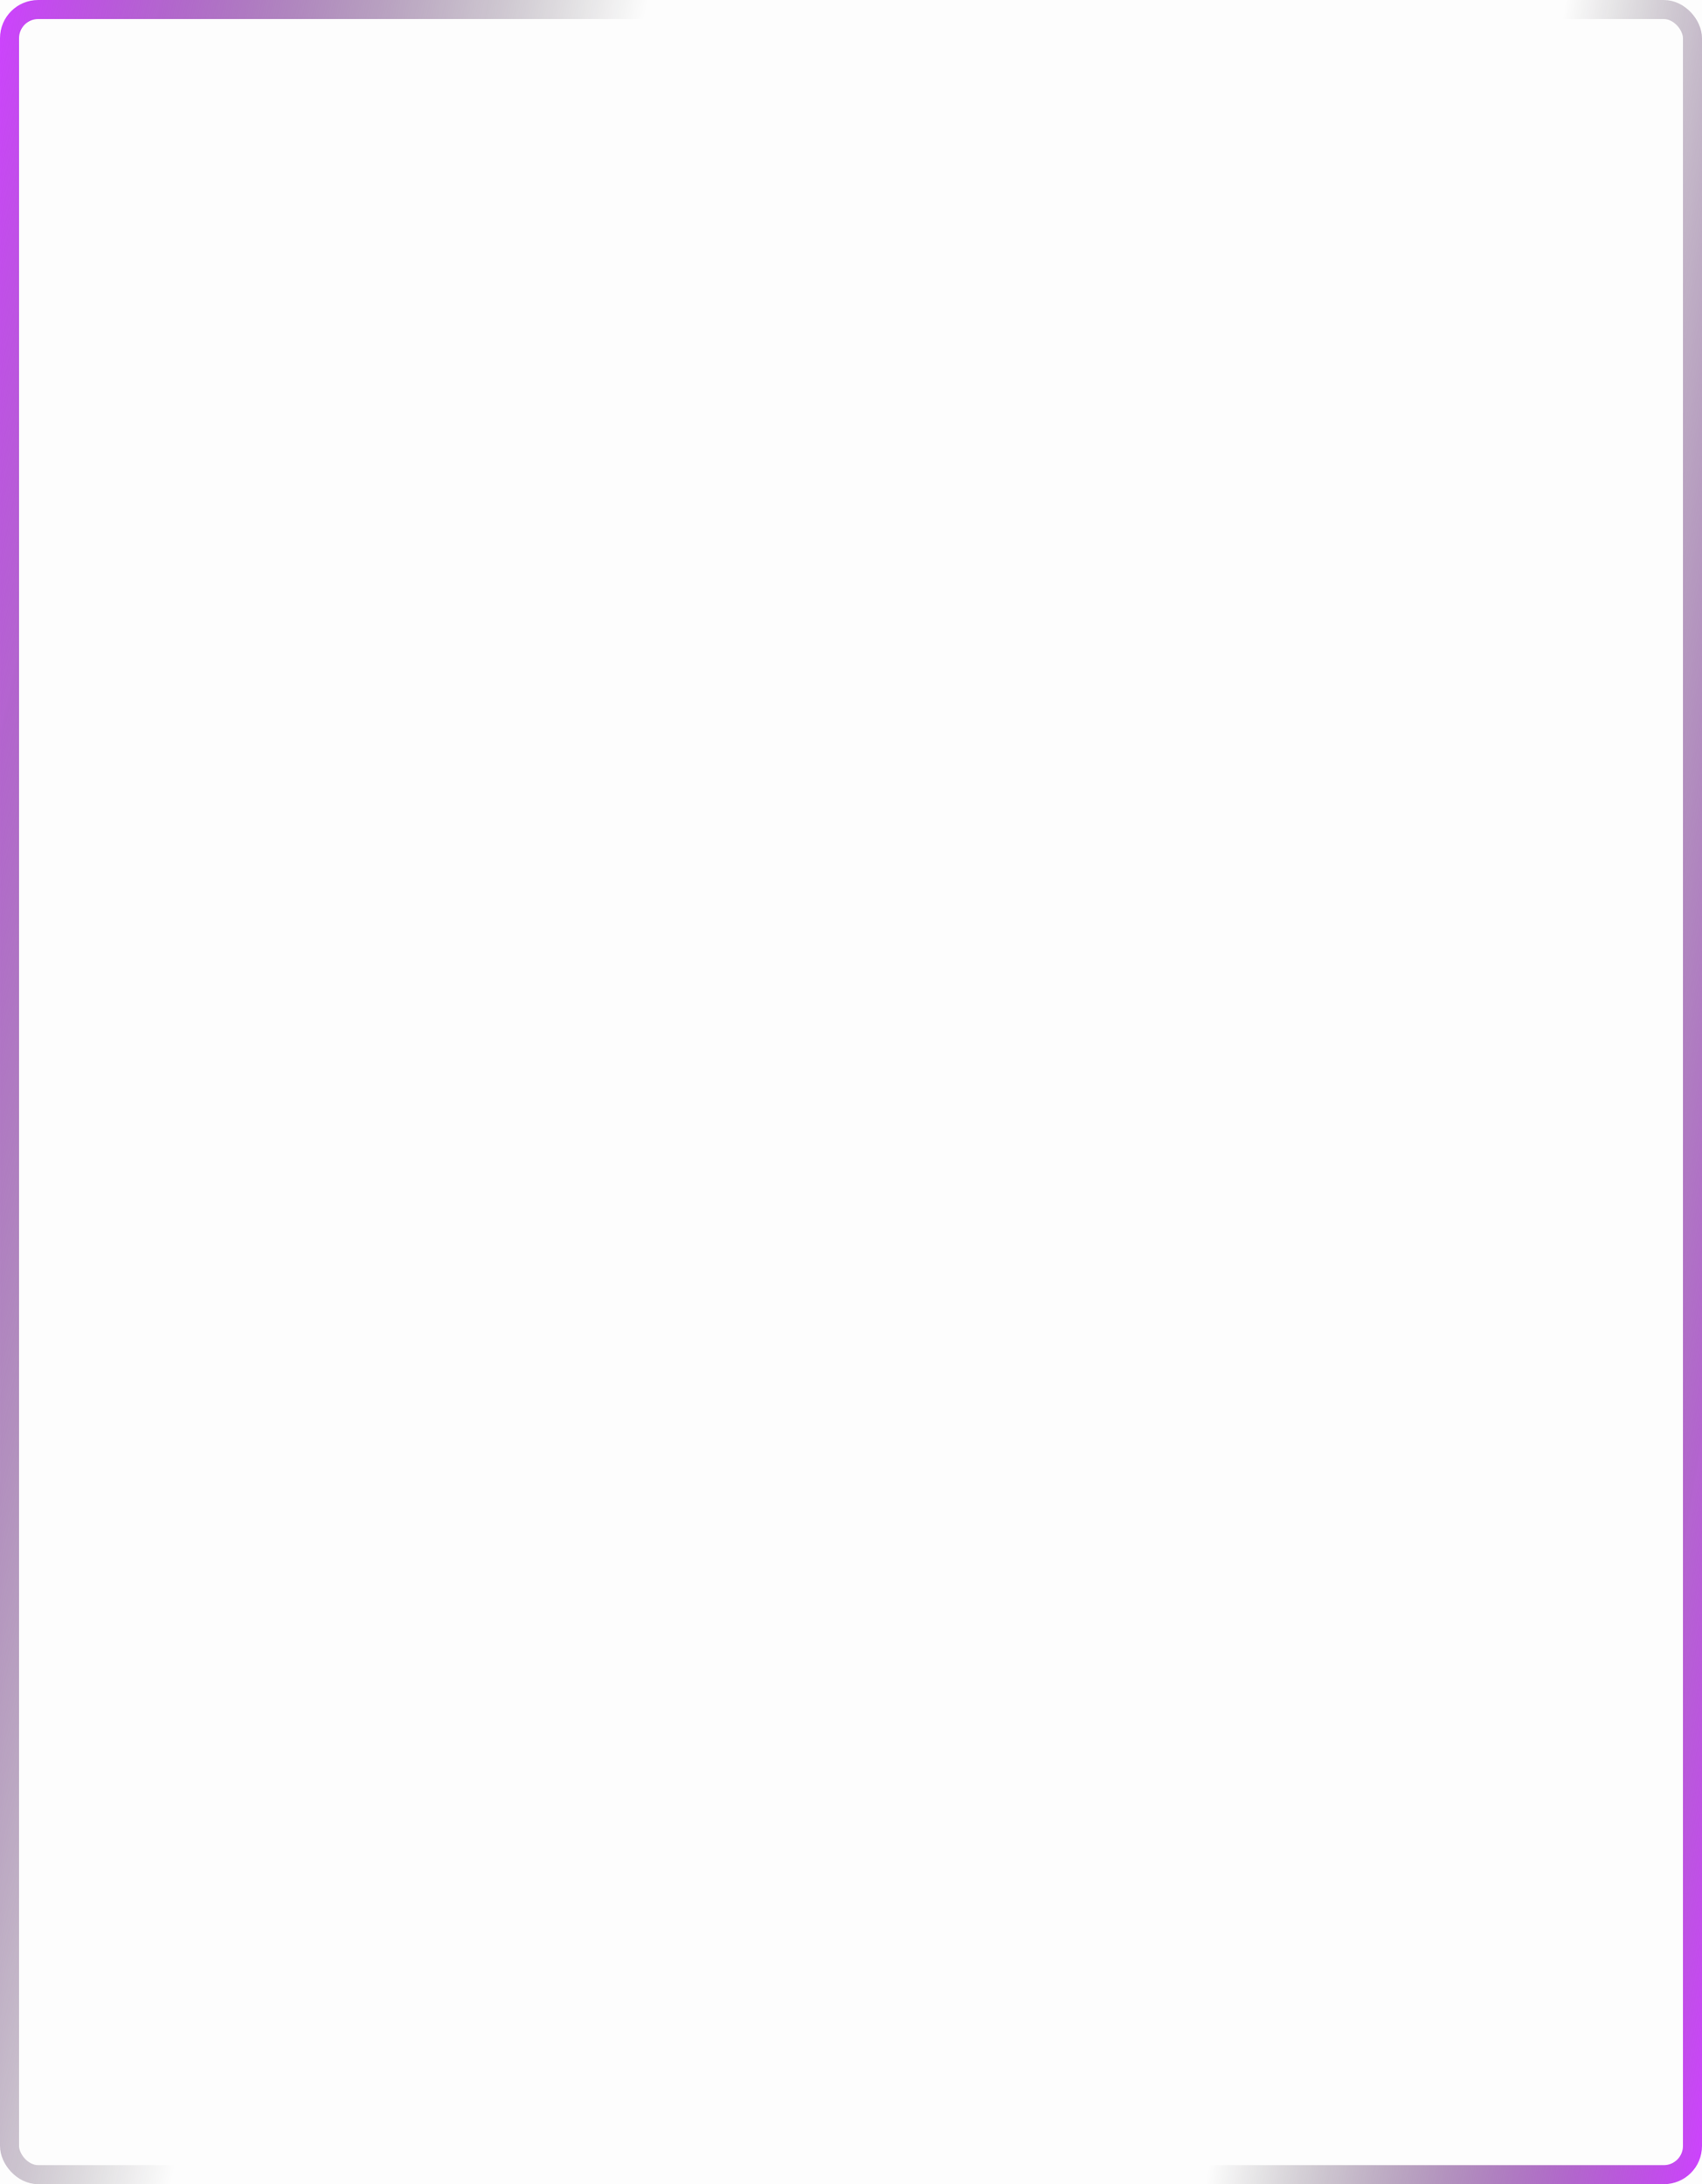 <svg width="357" height="458" viewBox="0 0 357 458" fill="none" xmlns="http://www.w3.org/2000/svg">
    <g clip-path="url(#foencwvq6a)">
        <path fill="#000" fill-opacity=".01" d="M0 0h357v458H0z"/>
        <rect x="2" y="2" width="353" height="454" rx="6" stroke="url(#wjqr4f4z5b)" stroke-width="4"/>
        <rect x="2" y="2" width="353" height="454" rx="6" stroke="url(#jcdmimjpcc)" stroke-width="4"/>
    </g>
    <defs>
        <linearGradient id="wjqr4f4z5b" x1="0" y1="-.001" x2="129.845" y2="28.387" gradientUnits="userSpaceOnUse">
            <stop stop-color="#CE42FF"/>
            <stop offset="1" stop-opacity="0"/>
        </linearGradient>
        <linearGradient id="jcdmimjpcc" x1="357" y1="457.999" x2="255.607" y2="441.282" gradientUnits="userSpaceOnUse">
            <stop stop-color="#CE42FF"/>
            <stop offset="1" stop-opacity="0"/>
        </linearGradient>
        <clipPath id="foencwvq6a">
            <path fill="#fff" d="M0 0h357v458H0z"/>
        </clipPath>
    </defs>
</svg>

